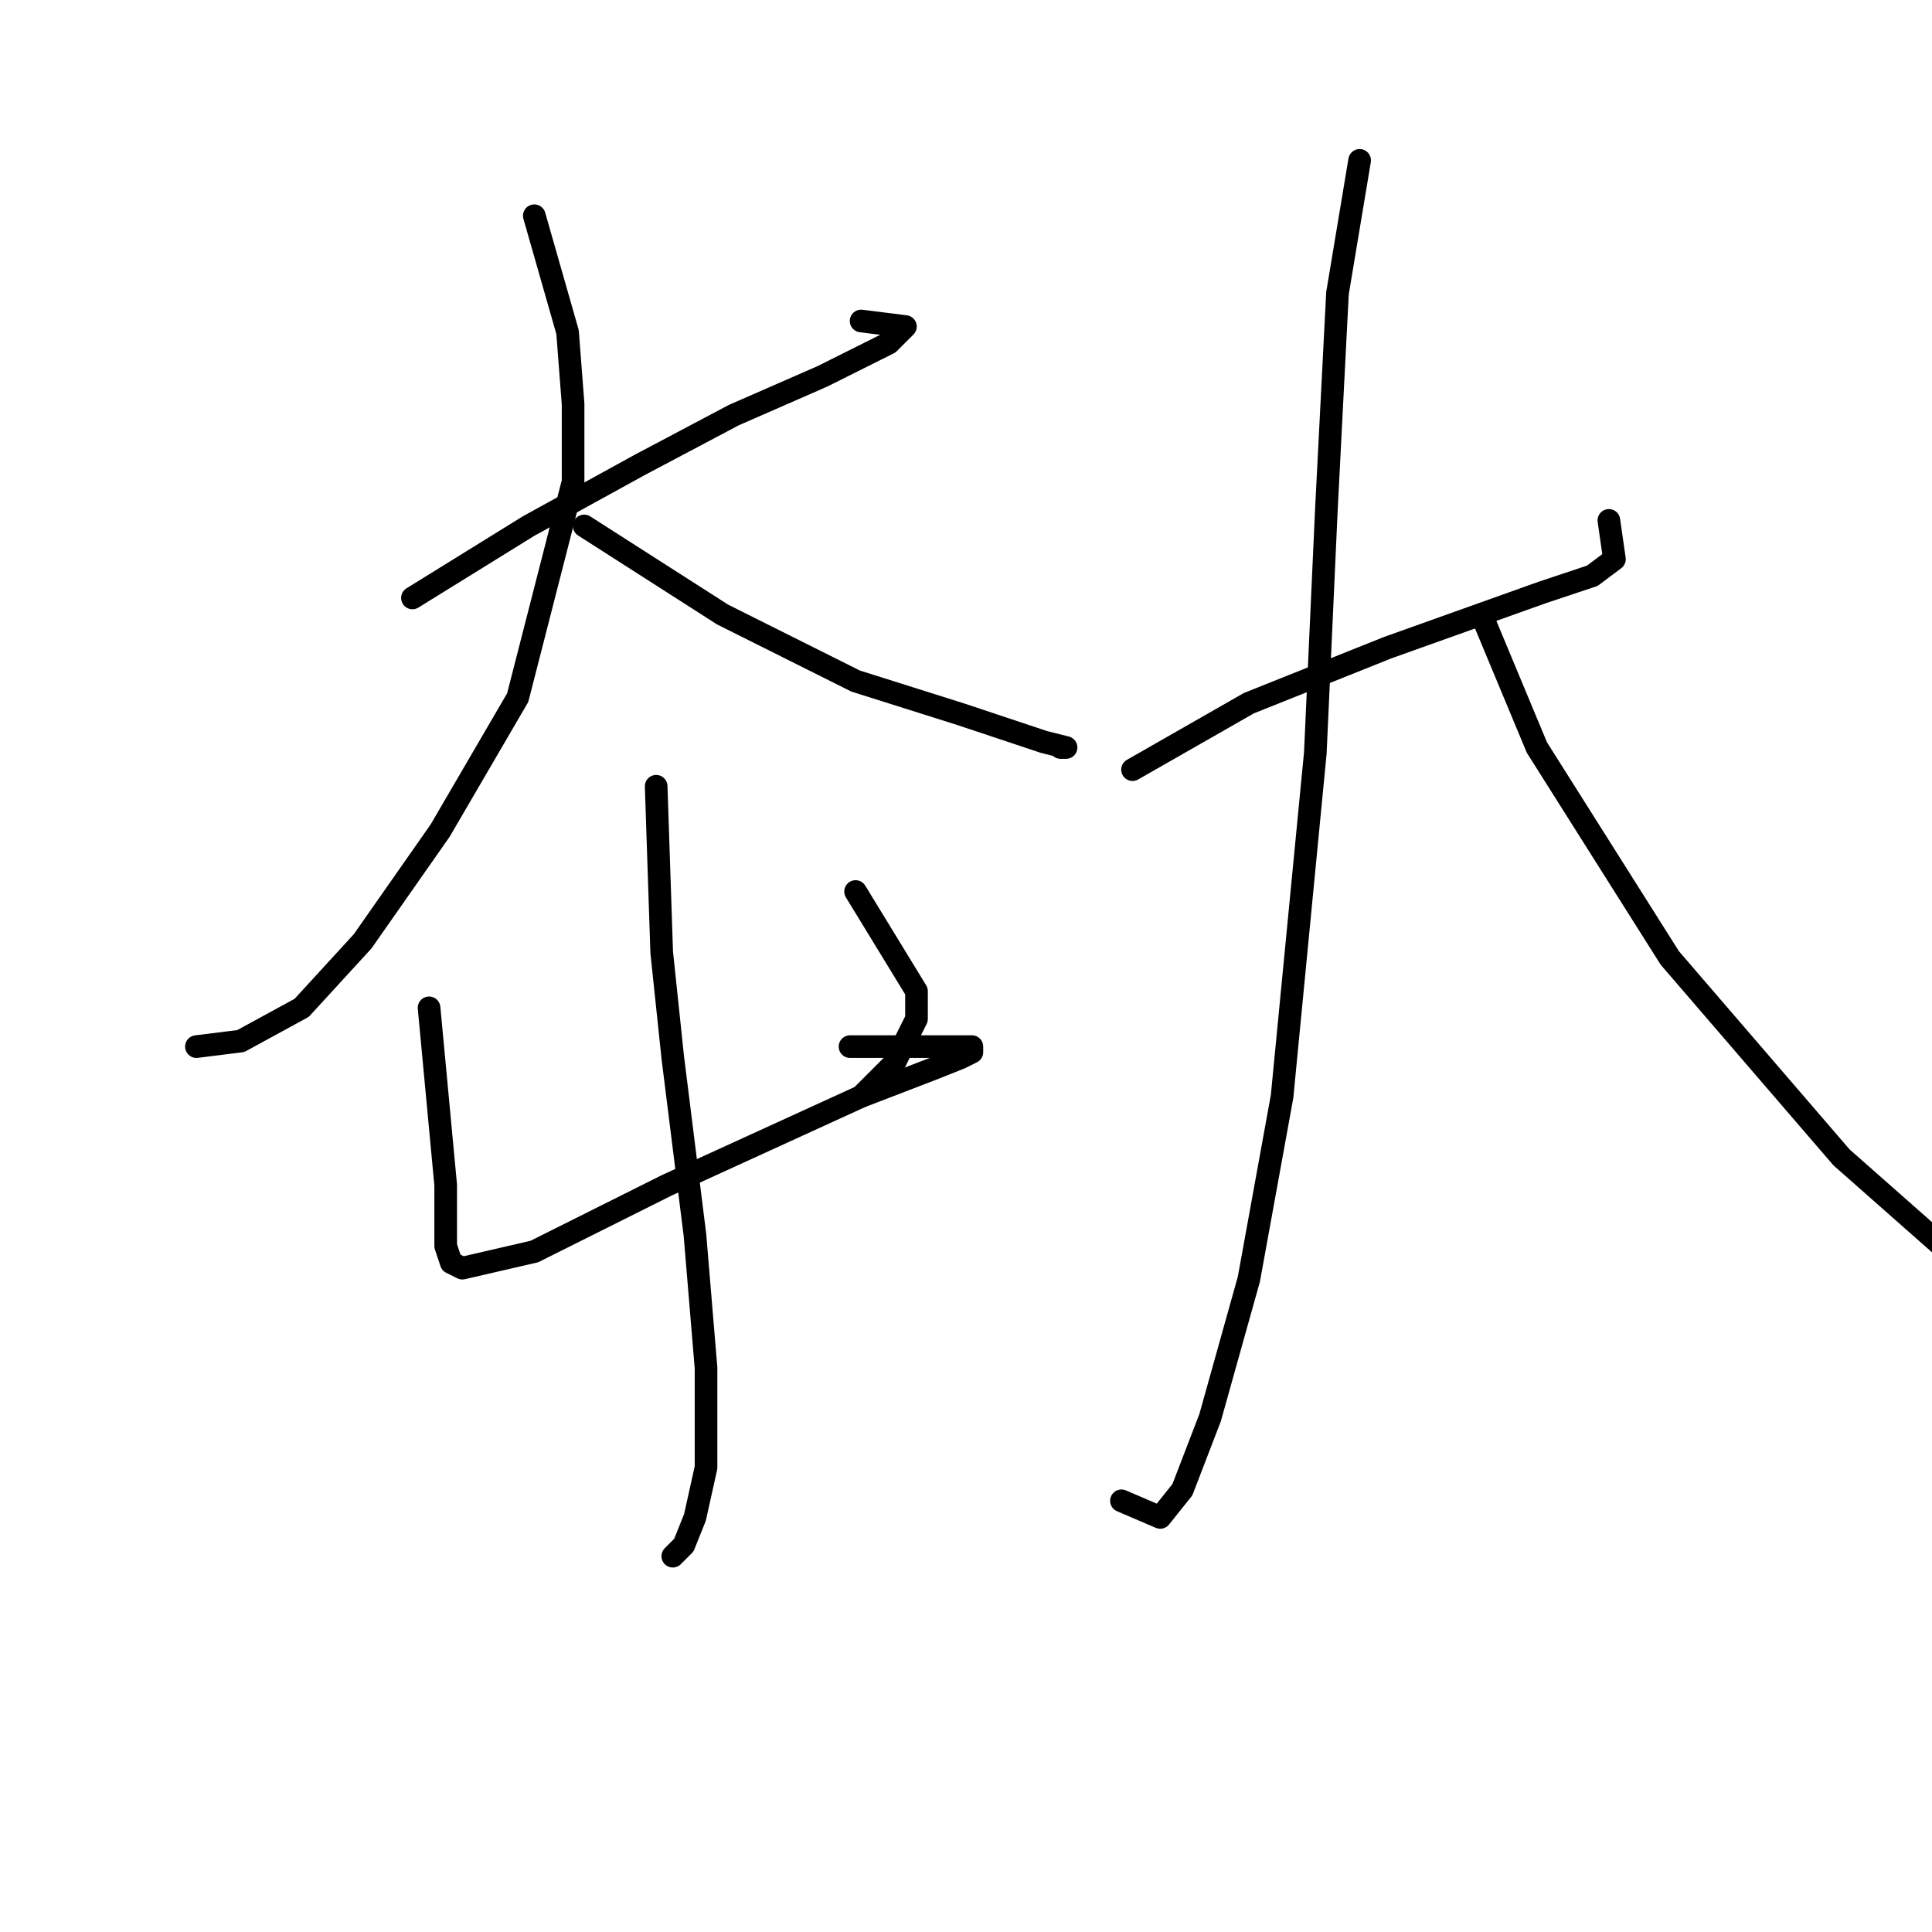 <?xml version="1.0" standalone="no"?>
    <svg width="256" height="256" xmlns="http://www.w3.org/2000/svg" version="1.1">
    <polyline stroke="black" stroke-width="3" stroke-linecap="round" fill="transparent" stroke-linejoin="round" points="54.652 79.231 70.065 69.689 84.744 61.616 97.221 55.01 108.964 49.873 113.368 47.671 117.772 45.469 119.24 44.001 119.974 43.267 114.102 42.533 114.102 42.533 " />
        <polyline stroke="black" stroke-width="3" stroke-linecap="round" fill="transparent" stroke-linejoin="round" points="70.799 28.588 75.203 44.001 75.937 53.542 75.937 63.818 68.597 92.442 58.322 110.057 48.046 124.736 39.973 133.543 31.9 137.947 26.028 138.681 26.028 138.681 " />
        <polyline stroke="black" stroke-width="3" stroke-linecap="round" fill="transparent" stroke-linejoin="round" points="77.405 69.689 95.753 81.433 113.368 90.24 127.313 94.644 138.323 98.313 141.258 99.047 140.524 99.047 140.524 99.047 " />
        <polyline stroke="black" stroke-width="3" stroke-linecap="round" fill="transparent" stroke-linejoin="round" points="56.854 133.543 59.056 157.03 59.056 165.103 59.79 167.305 61.258 168.039 70.799 165.837 88.414 157.03 114.102 145.286 123.643 141.617 127.313 140.149 128.781 139.415 128.781 138.681 122.176 138.681 112.634 138.681 112.634 138.681 " />
        <polyline stroke="black" stroke-width="3" stroke-linecap="round" fill="transparent" stroke-linejoin="round" points="113.368 118.13 121.442 131.341 121.442 135.011 118.506 140.883 114.102 145.286 114.102 145.286 " />
        <polyline stroke="black" stroke-width="3" stroke-linecap="round" fill="transparent" stroke-linejoin="round" points="86.946 104.185 87.68 126.204 89.148 140.149 92.084 163.635 93.552 181.25 93.552 194.461 92.084 201.067 90.616 204.736 89.148 206.204 89.148 206.204 " />
        <polyline stroke="black" stroke-width="3" stroke-linecap="round" fill="transparent" stroke-linejoin="round" points="150.066 101.983 165.479 93.176 183.828 85.836 204.378 78.497 210.984 76.295 213.92 74.093 213.185 68.955 213.185 68.955 " />
        <polyline stroke="black" stroke-width="3" stroke-linecap="round" fill="transparent" stroke-linejoin="round" points="180.158 21.249 177.222 38.863 175.754 67.488 174.286 99.781 169.882 145.286 165.479 169.507 160.341 187.856 156.671 197.397 153.735 201.067 148.598 198.865 148.598 198.865 " />
        <polyline stroke="black" stroke-width="3" stroke-linecap="round" fill="transparent" stroke-linejoin="round" points="196.305 81.433 203.644 99.047 221.259 126.938 244.011 153.36 281.443 186.388 304.196 201.801 324.746 213.544 336.489 220.149 336.489 220.149 " />
        </svg>